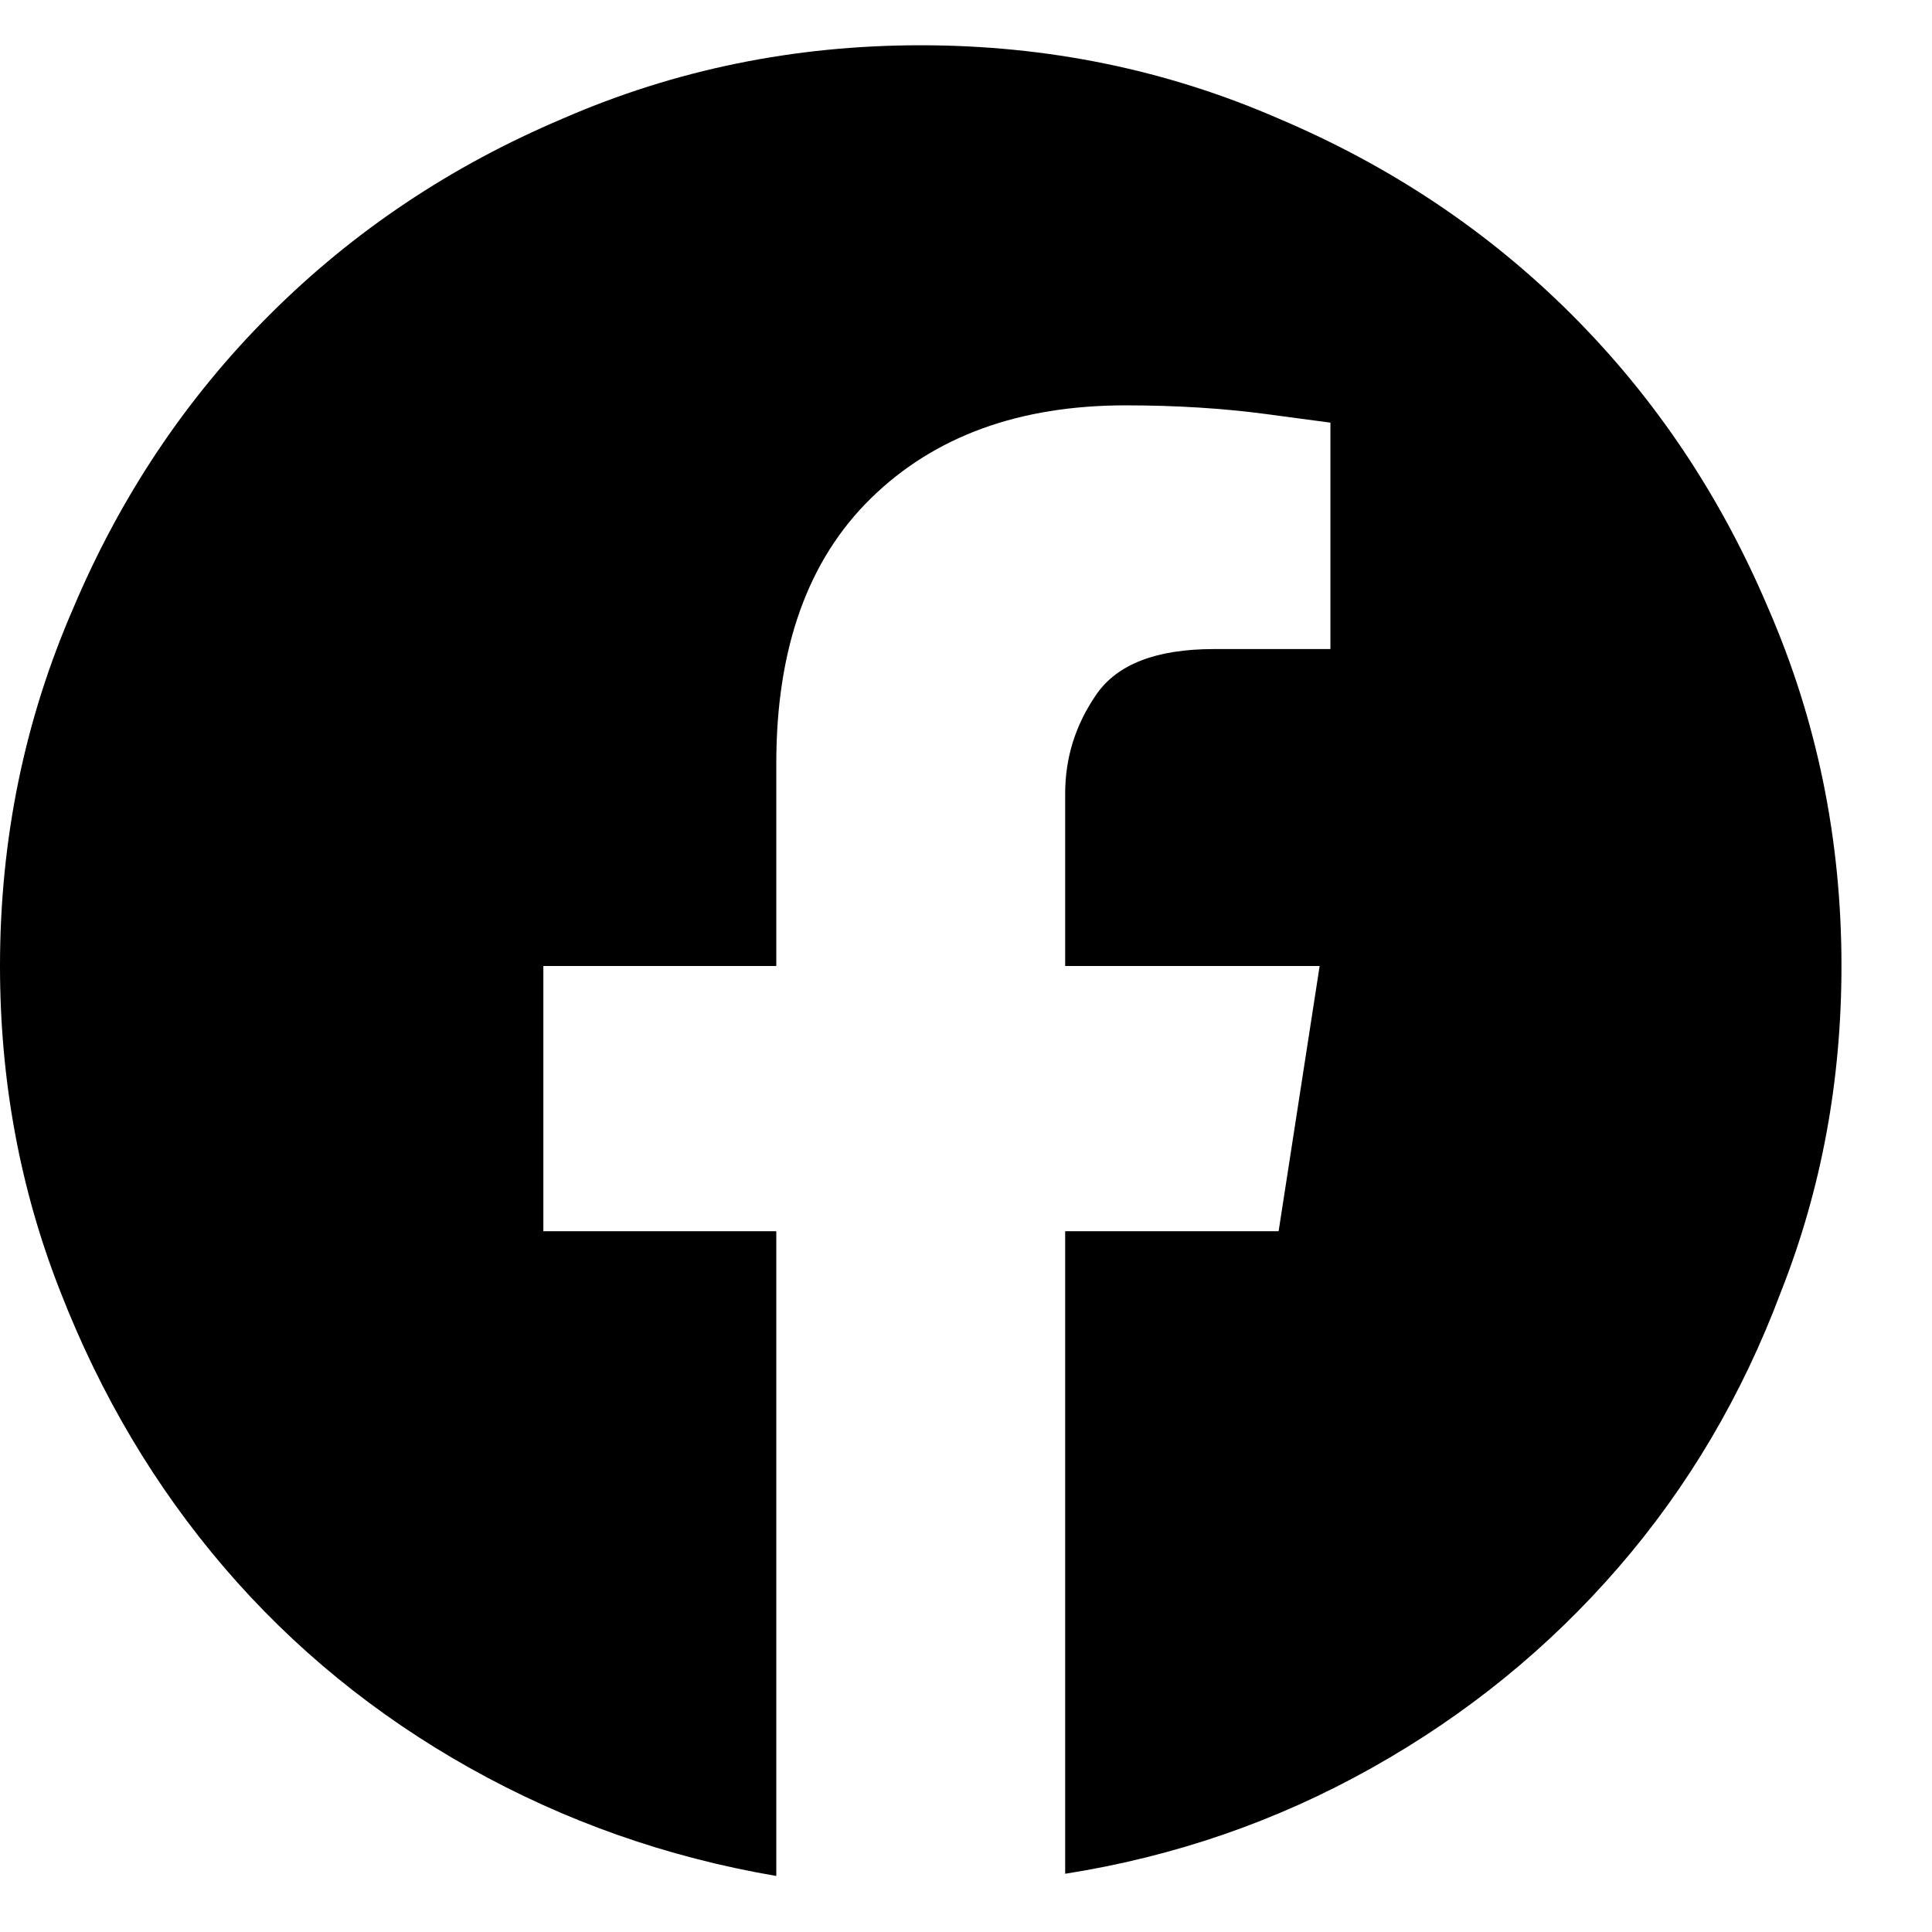 <svg width="21" height="21" viewBox="0 0 21 21" fill="none" xmlns="http://www.w3.org/2000/svg">
<path d="M10.008 0.492C8.633 0.492 7.336 0.758 6.117 1.289C4.898 1.805 3.836 2.516 2.93 3.422C2.023 4.328 1.312 5.391 0.797 6.609C0.266 7.828 0 9.125 0 10.5C0 11.75 0.219 12.93 0.656 14.039C1.094 15.164 1.688 16.164 2.438 17.039C3.188 17.914 4.078 18.641 5.109 19.219C6.141 19.797 7.25 20.188 8.438 20.391V13.383H5.906V10.5H8.438V8.297C8.438 7.047 8.781 6.086 9.469 5.414C10.156 4.742 11.078 4.406 12.234 4.406C12.781 4.406 13.289 4.438 13.758 4.5C14.227 4.562 14.461 4.594 14.461 4.594V7.055H13.195C12.57 7.055 12.145 7.219 11.918 7.547C11.691 7.875 11.578 8.234 11.578 8.625V10.5H14.344L13.898 13.383H11.578V20.367C12.766 20.18 13.875 19.797 14.906 19.219C15.938 18.641 16.832 17.914 17.59 17.039C18.348 16.164 18.938 15.164 19.359 14.039C19.797 12.93 20.016 11.75 20.016 10.5C20.016 9.125 19.75 7.828 19.219 6.609C18.703 5.391 17.992 4.328 17.086 3.422C16.18 2.516 15.117 1.805 13.898 1.289C12.68 0.758 11.383 0.492 10.008 0.492Z" fill="black"/>
</svg>
